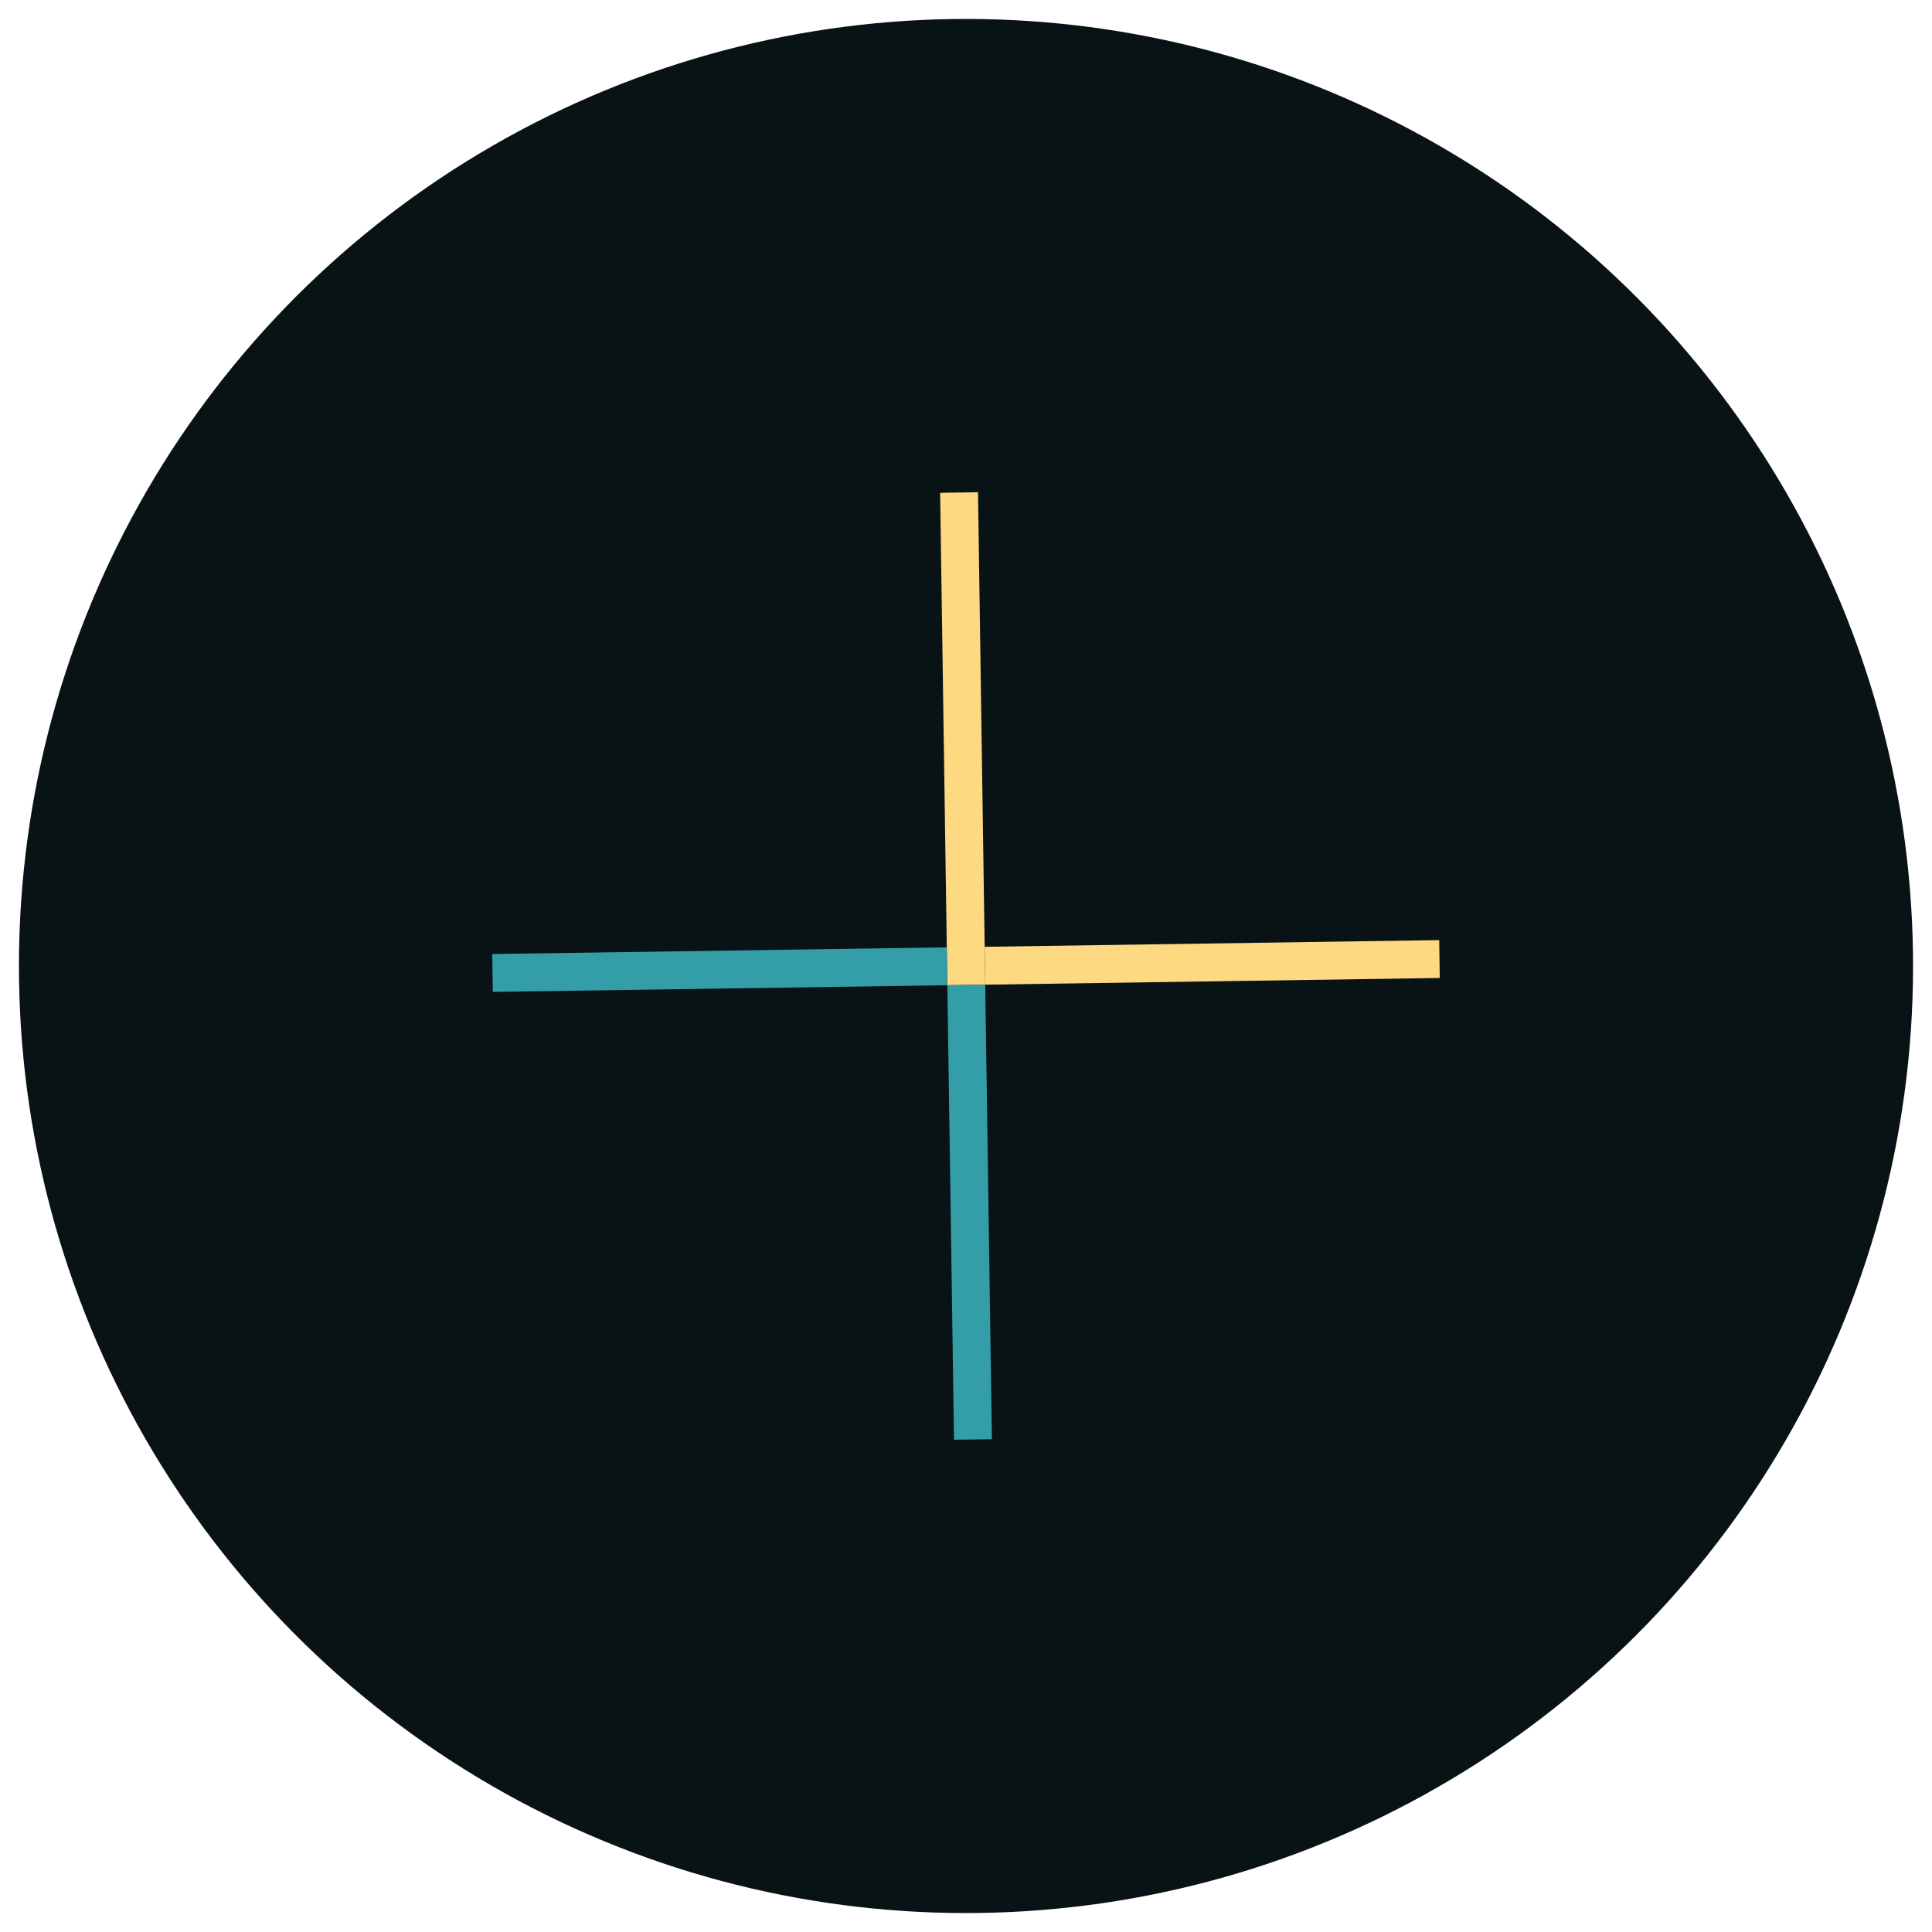 <svg width="102" height="102" viewBox="0 0 102 102" fill="none" xmlns="http://www.w3.org/2000/svg">
<circle cx="51" cy="51" r="50" transform="rotate(-0.84 51 51)" fill="#091316"/>
<path d="M50.634 26.003L51.015 52" stroke="#FDD981" stroke-width="2"/>
<path d="M51.015 52L51.367 75.997" stroke="#339EA8" stroke-width="2"/>
<path d="M26.003 51.367L50.001 51.015" stroke="#339EA8" stroke-width="2"/>
<path d="M52 50.986L75.998 50.633" stroke="#FDD981" stroke-width="2"/>
</svg>
